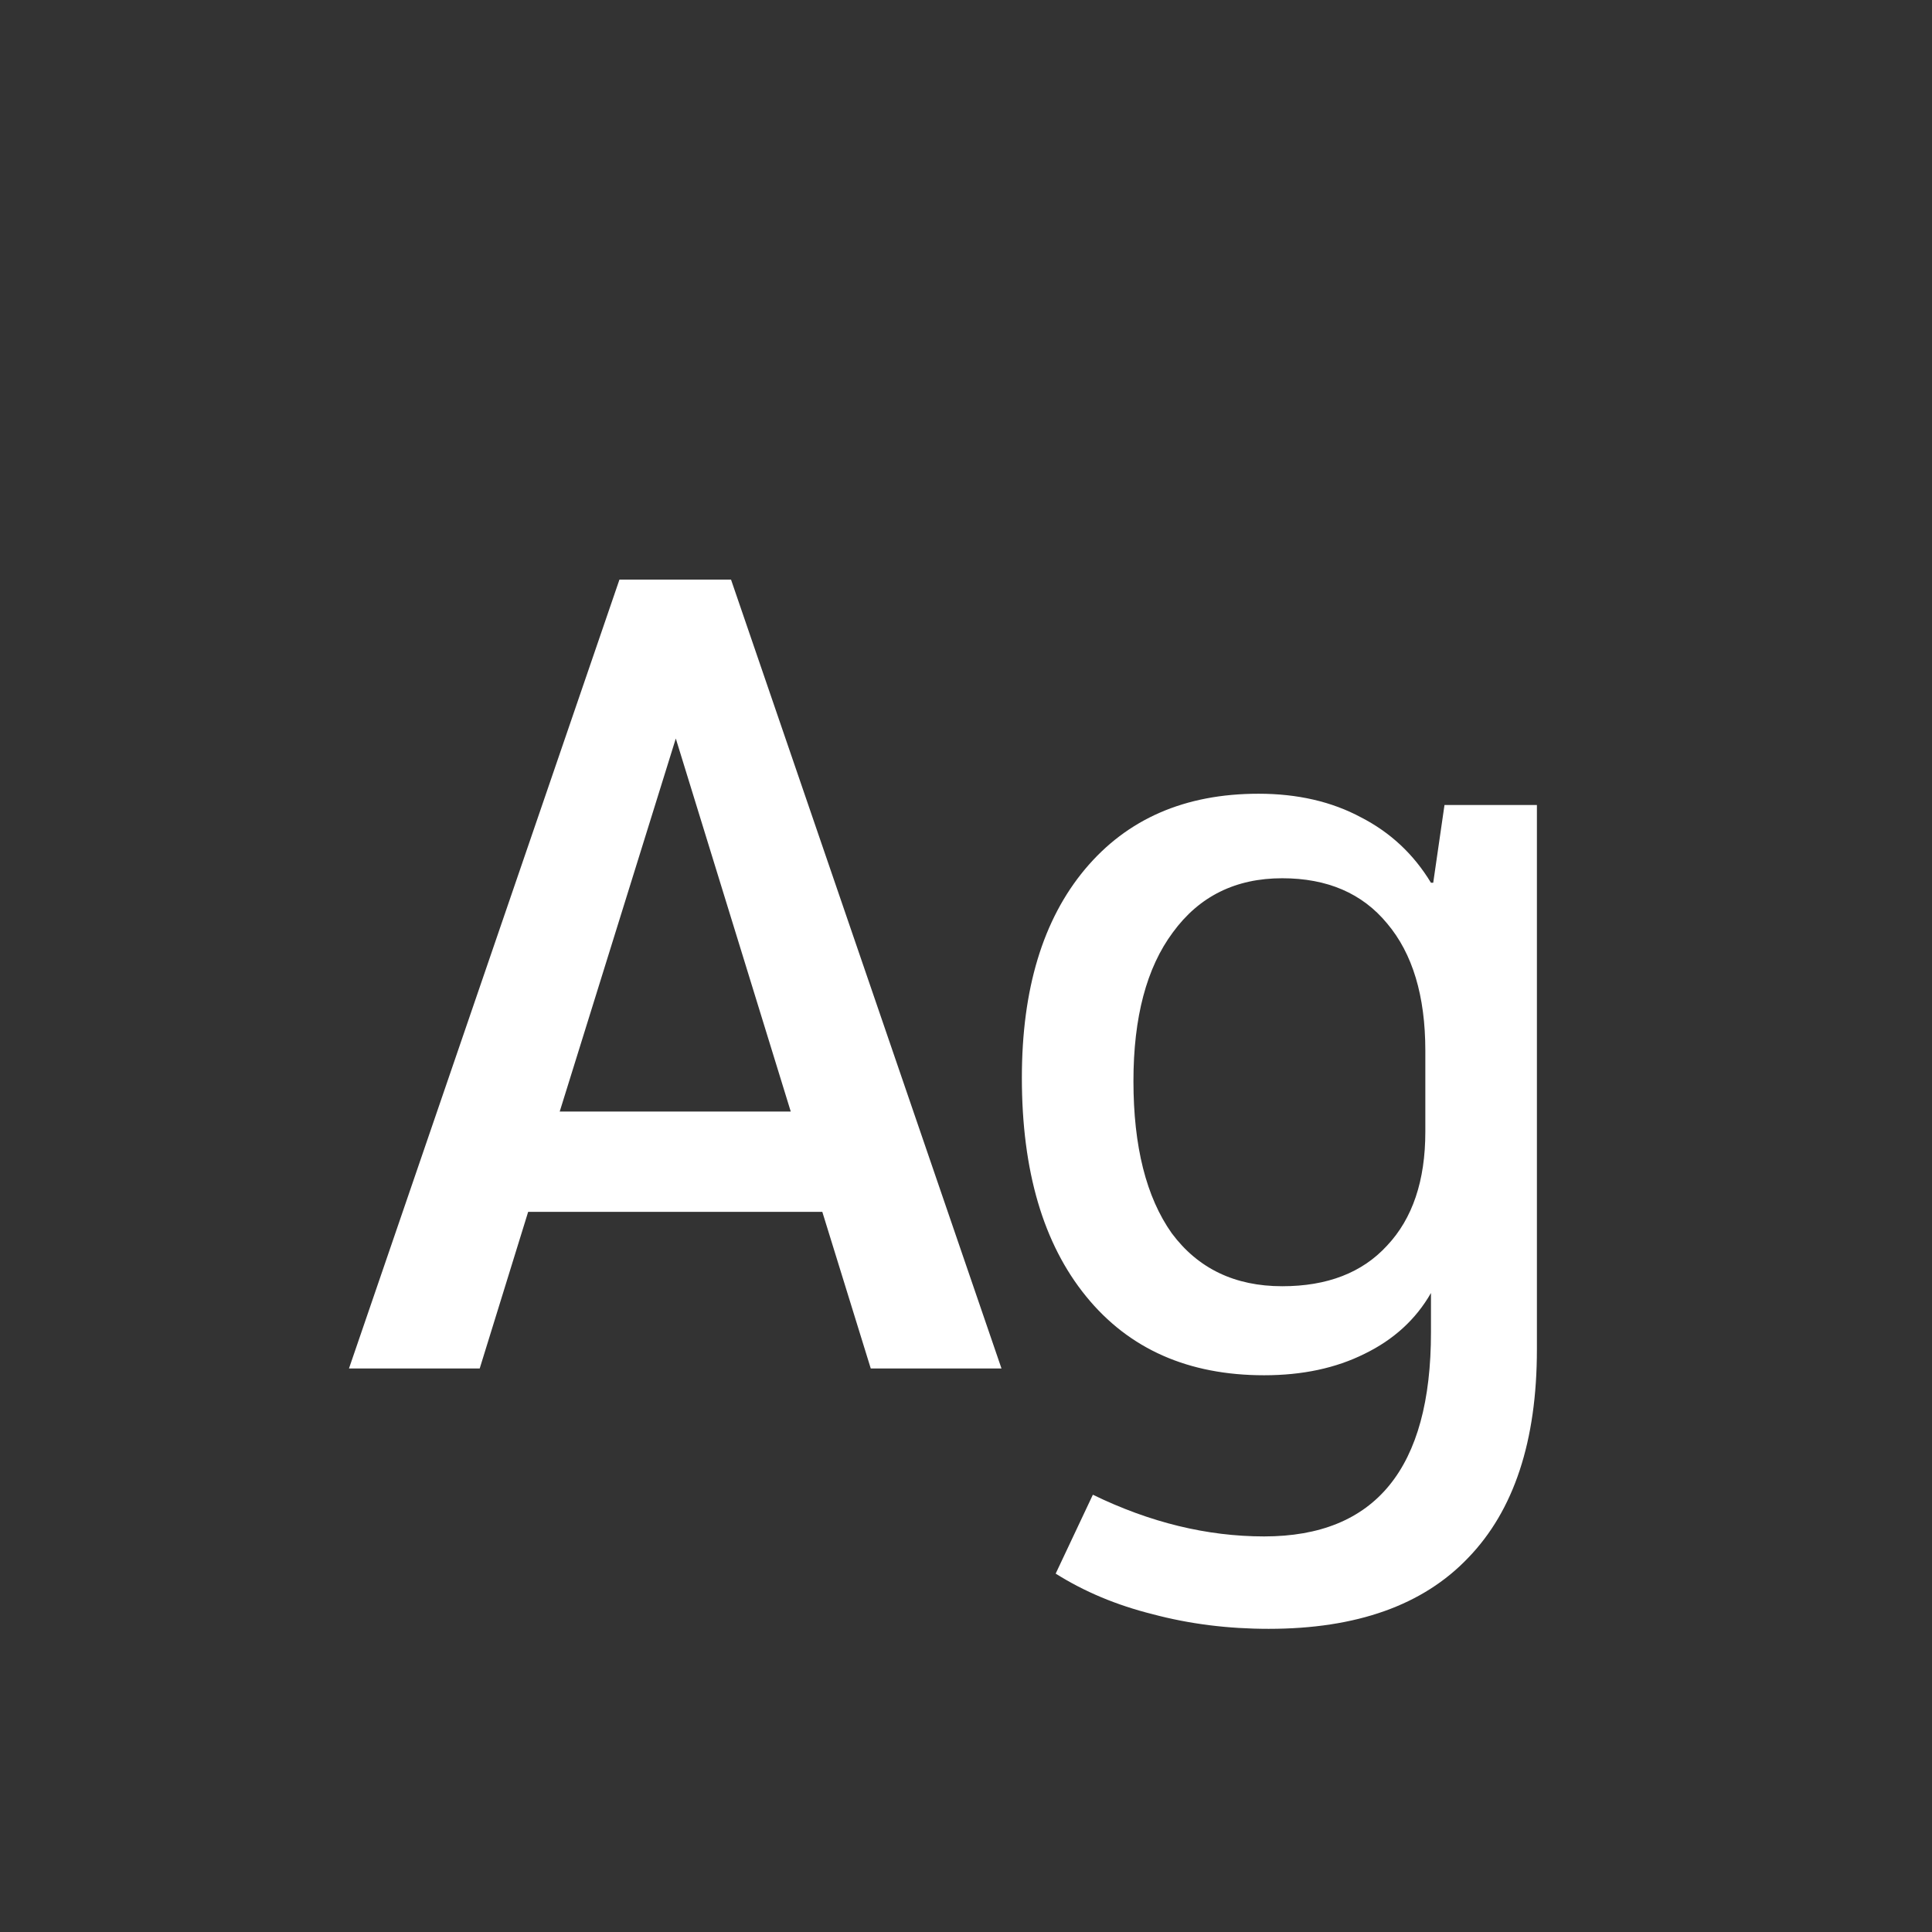 <svg width="24" height="24" viewBox="0 0 24 24" fill="none" xmlns="http://www.w3.org/2000/svg">
<rect x="0" y="0" width="24" height="24" fill="#333333" stroke="none"/>
<path d="M10.215 15.054H6.561L5.959 17H4.335L7.695 7.2H9.081L12.441 17H10.817L10.215 15.054ZM9.823 13.808L8.395 9.174L6.953 13.808H9.823ZM19.092 10V16.762C19.092 17.901 18.807 18.764 18.238 19.352C17.678 19.94 16.852 20.234 15.76 20.234C15.256 20.234 14.775 20.174 14.318 20.052C13.87 19.94 13.469 19.772 13.114 19.548L13.576 18.568C14.285 18.913 14.995 19.086 15.704 19.086C17.085 19.086 17.776 18.241 17.776 16.552V16.062C17.589 16.389 17.314 16.641 16.95 16.818C16.595 16.995 16.18 17.084 15.704 17.084C14.761 17.084 14.024 16.758 13.492 16.104C12.96 15.451 12.694 14.546 12.694 13.388C12.694 12.287 12.955 11.424 13.478 10.798C14.001 10.173 14.719 9.86 15.634 9.86C16.119 9.86 16.544 9.958 16.908 10.154C17.272 10.341 17.561 10.611 17.776 10.966H17.804L17.944 10H19.092ZM17.706 13.052C17.706 12.371 17.547 11.844 17.23 11.47C16.922 11.097 16.488 10.91 15.928 10.91C15.349 10.91 14.897 11.134 14.57 11.582C14.243 12.021 14.08 12.637 14.08 13.43C14.08 14.242 14.239 14.872 14.556 15.32C14.883 15.759 15.34 15.978 15.928 15.978C16.488 15.978 16.922 15.81 17.23 15.474C17.547 15.138 17.706 14.667 17.706 14.06V13.052Z" fill="white"/>
</svg>
